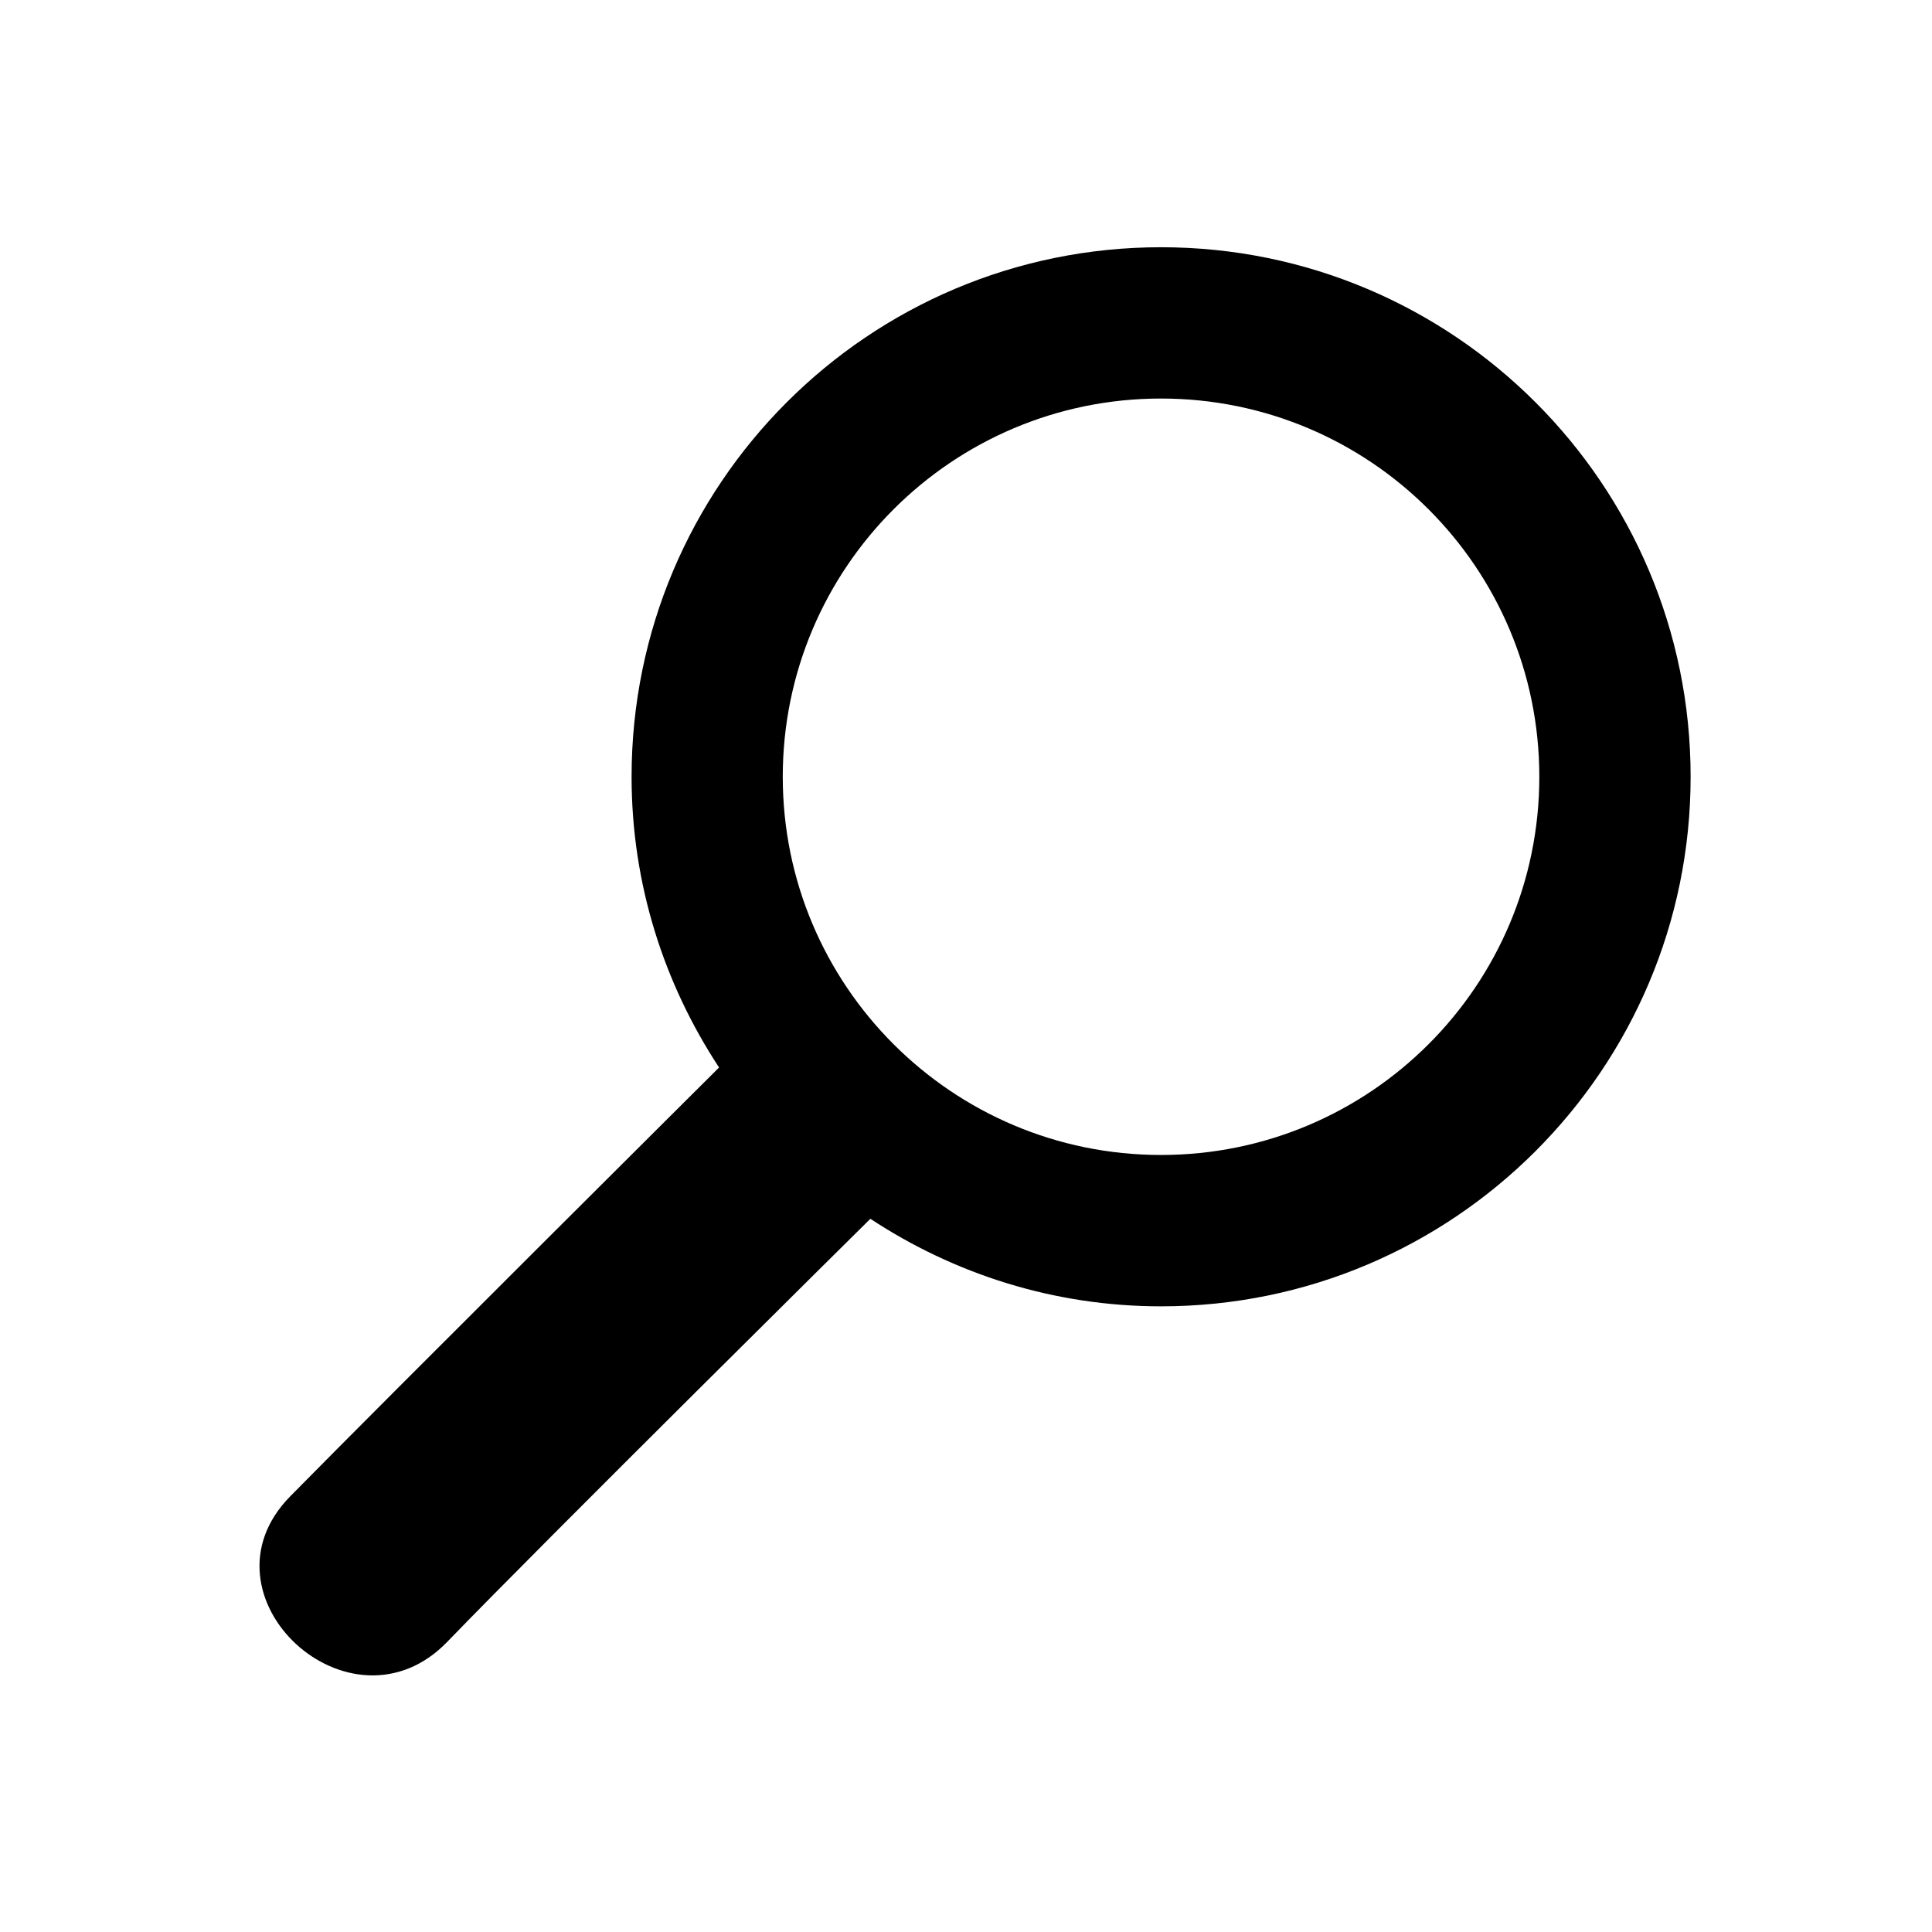 <svg xmlns="http://www.w3.org/2000/svg" width="32" height="32"><path d="M19.23 4.095c-4.842 0-8.769 3.928-8.769 8.771 0 1.781.539 3.43 1.449 4.815 0 0-5.482 5.455-7.102 7.102-1.621 1.646 1.001 4.071 2.602 2.409 1.602-1.659 7.006-7.005 7.006-7.005 1.384.911 3.035 1.45 4.814 1.45 4.845 0 8.772-3.93 8.772-8.771.001-4.844-3.927-8.771-8.772-8.771zm0 15.035c-3.459 0-6.265-2.804-6.265-6.264 0-3.46 2.805-6.265 6.265-6.265 3.462 0 6.266 2.804 6.266 6.265 0 3.46-2.804 6.264-6.266 6.264z" fill="#000000"/></svg>